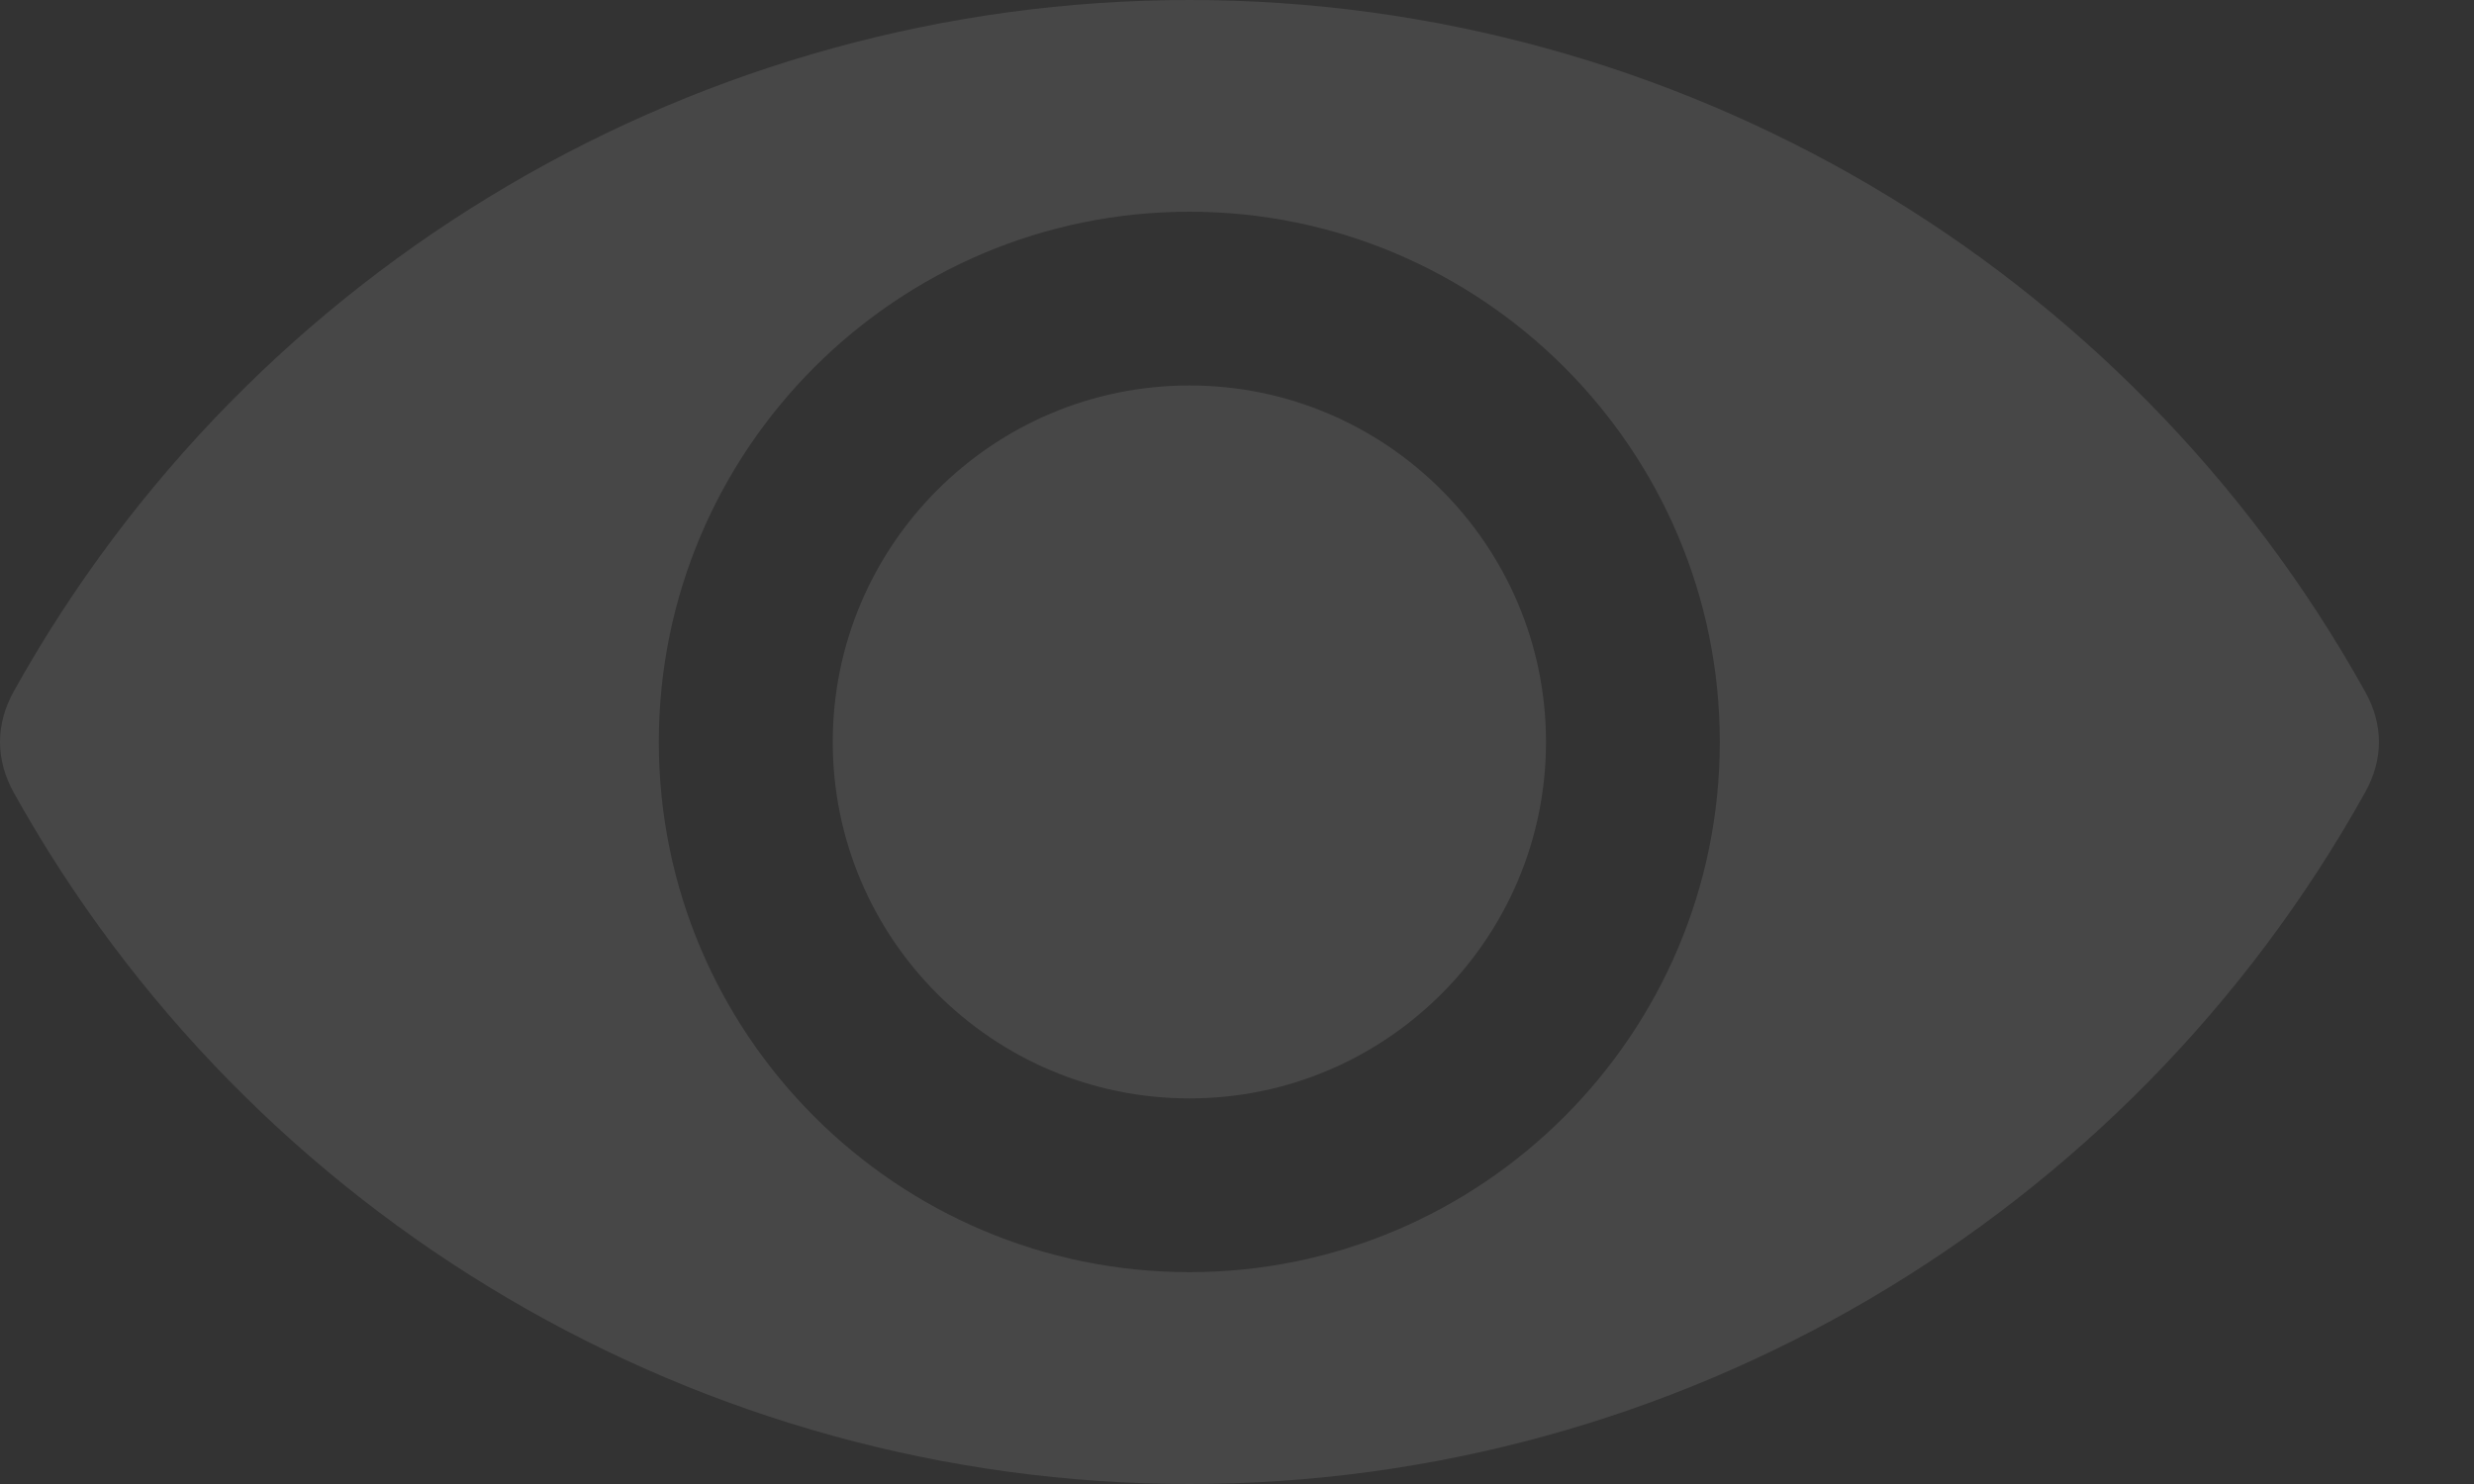 <svg width="20" height="12" viewBox="0 0 20 12" fill="none" xmlns="http://www.w3.org/2000/svg">
<rect x="0" y="0" width="20" height="12" fill="#333333" stroke="none"/>
<path fill-rule="evenodd" clip-rule="evenodd" d="M5.326 6C5.326 3.636 7.249 1.712 9.616 1.712C11.98 1.712 13.903 3.636 13.903 6C13.903 8.364 11.98 10.287 9.616 10.287C7.249 10.287 5.326 8.364 5.326 6ZM0.111 5.591C-0.037 5.858 -0.037 6.141 0.111 6.409C2.031 9.858 5.673 12 9.616 12C13.556 12 17.198 9.858 19.119 6.409C19.269 6.141 19.269 5.858 19.119 5.591C17.198 2.142 13.556 0 9.616 0C5.673 0 2.031 2.142 0.111 5.591ZM9.616 3.117C8.025 3.117 6.732 4.41 6.732 6C6.732 7.589 8.025 8.882 9.616 8.882C11.205 8.882 12.498 7.589 12.498 6C12.498 4.41 11.205 3.117 9.616 3.117Z" fill="white" fill-opacity="0.1"/>
</svg>
